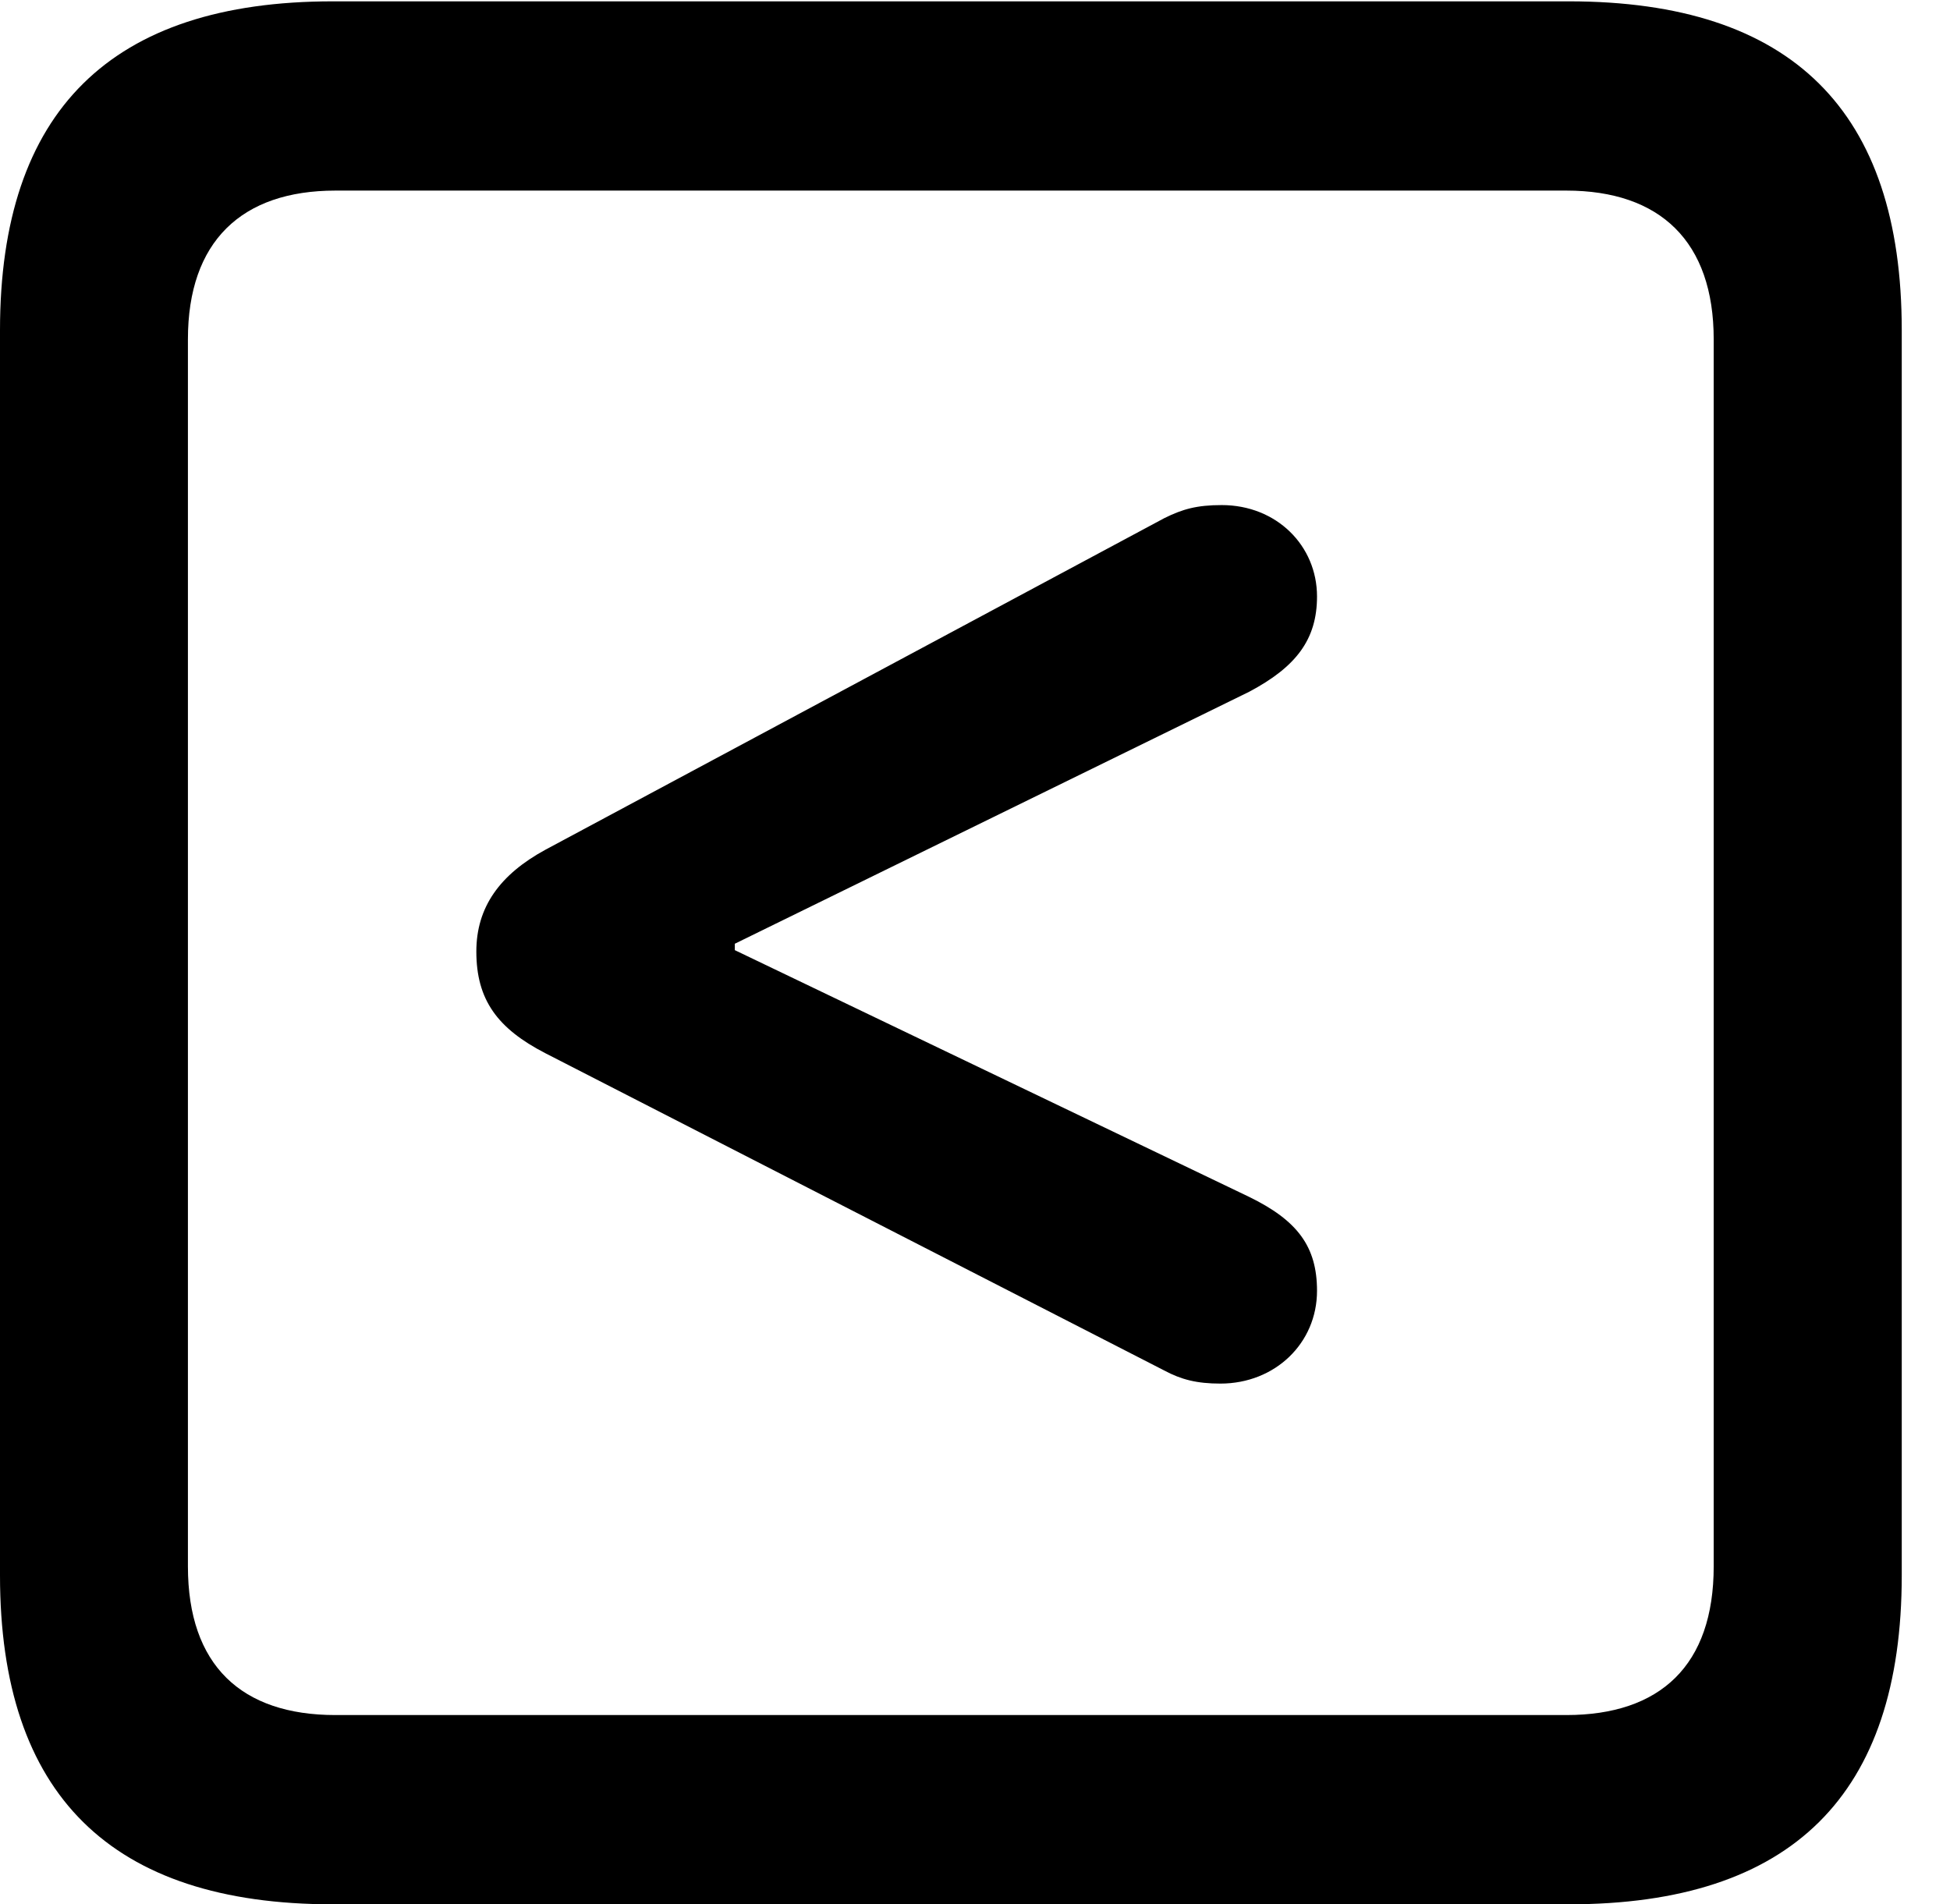 <svg version="1.1" xmlns="http://www.w3.org/2000/svg" xmlns:xlink="http://www.w3.org/1999/xlink" width="14.59" height="14.248" viewBox="0 0 14.59 14.248">
 <g>
  <rect height="14.248" opacity="0" width="14.59" x="0" y="0"/>
  <path d="M2.49 14.248L11.738 14.248C13.408 14.248 14.229 13.428 14.229 11.787L14.229 2.471C14.229 0.83 13.408 0.01 11.738 0.01L2.49 0.01C0.83 0.01 0 0.83 0 2.471L0 11.787C0 13.428 0.83 14.248 2.49 14.248ZM2.51 12.832C1.807 12.832 1.406 12.461 1.406 11.719L1.406 2.539C1.406 1.807 1.807 1.426 2.51 1.426L11.719 1.426C12.422 1.426 12.822 1.807 12.822 2.539L12.822 11.719C12.822 12.461 12.422 12.832 11.719 12.832Z" fill="currentColor"/>
  <path d="M9.131 10.352C9.541 10.352 9.854 10.049 9.854 9.658C9.854 9.326 9.707 9.131 9.346 8.955L5.498 7.109L5.498 7.061L9.346 5.176C9.697 4.99 9.854 4.785 9.854 4.463C9.854 4.082 9.551 3.779 9.141 3.779C8.955 3.779 8.848 3.809 8.711 3.877L4.082 6.357C3.74 6.543 3.564 6.787 3.564 7.119C3.564 7.48 3.721 7.695 4.082 7.881L8.711 10.254C8.838 10.322 8.955 10.352 9.131 10.352Z" fill="currentColor"/>
 </g>
</svg>
